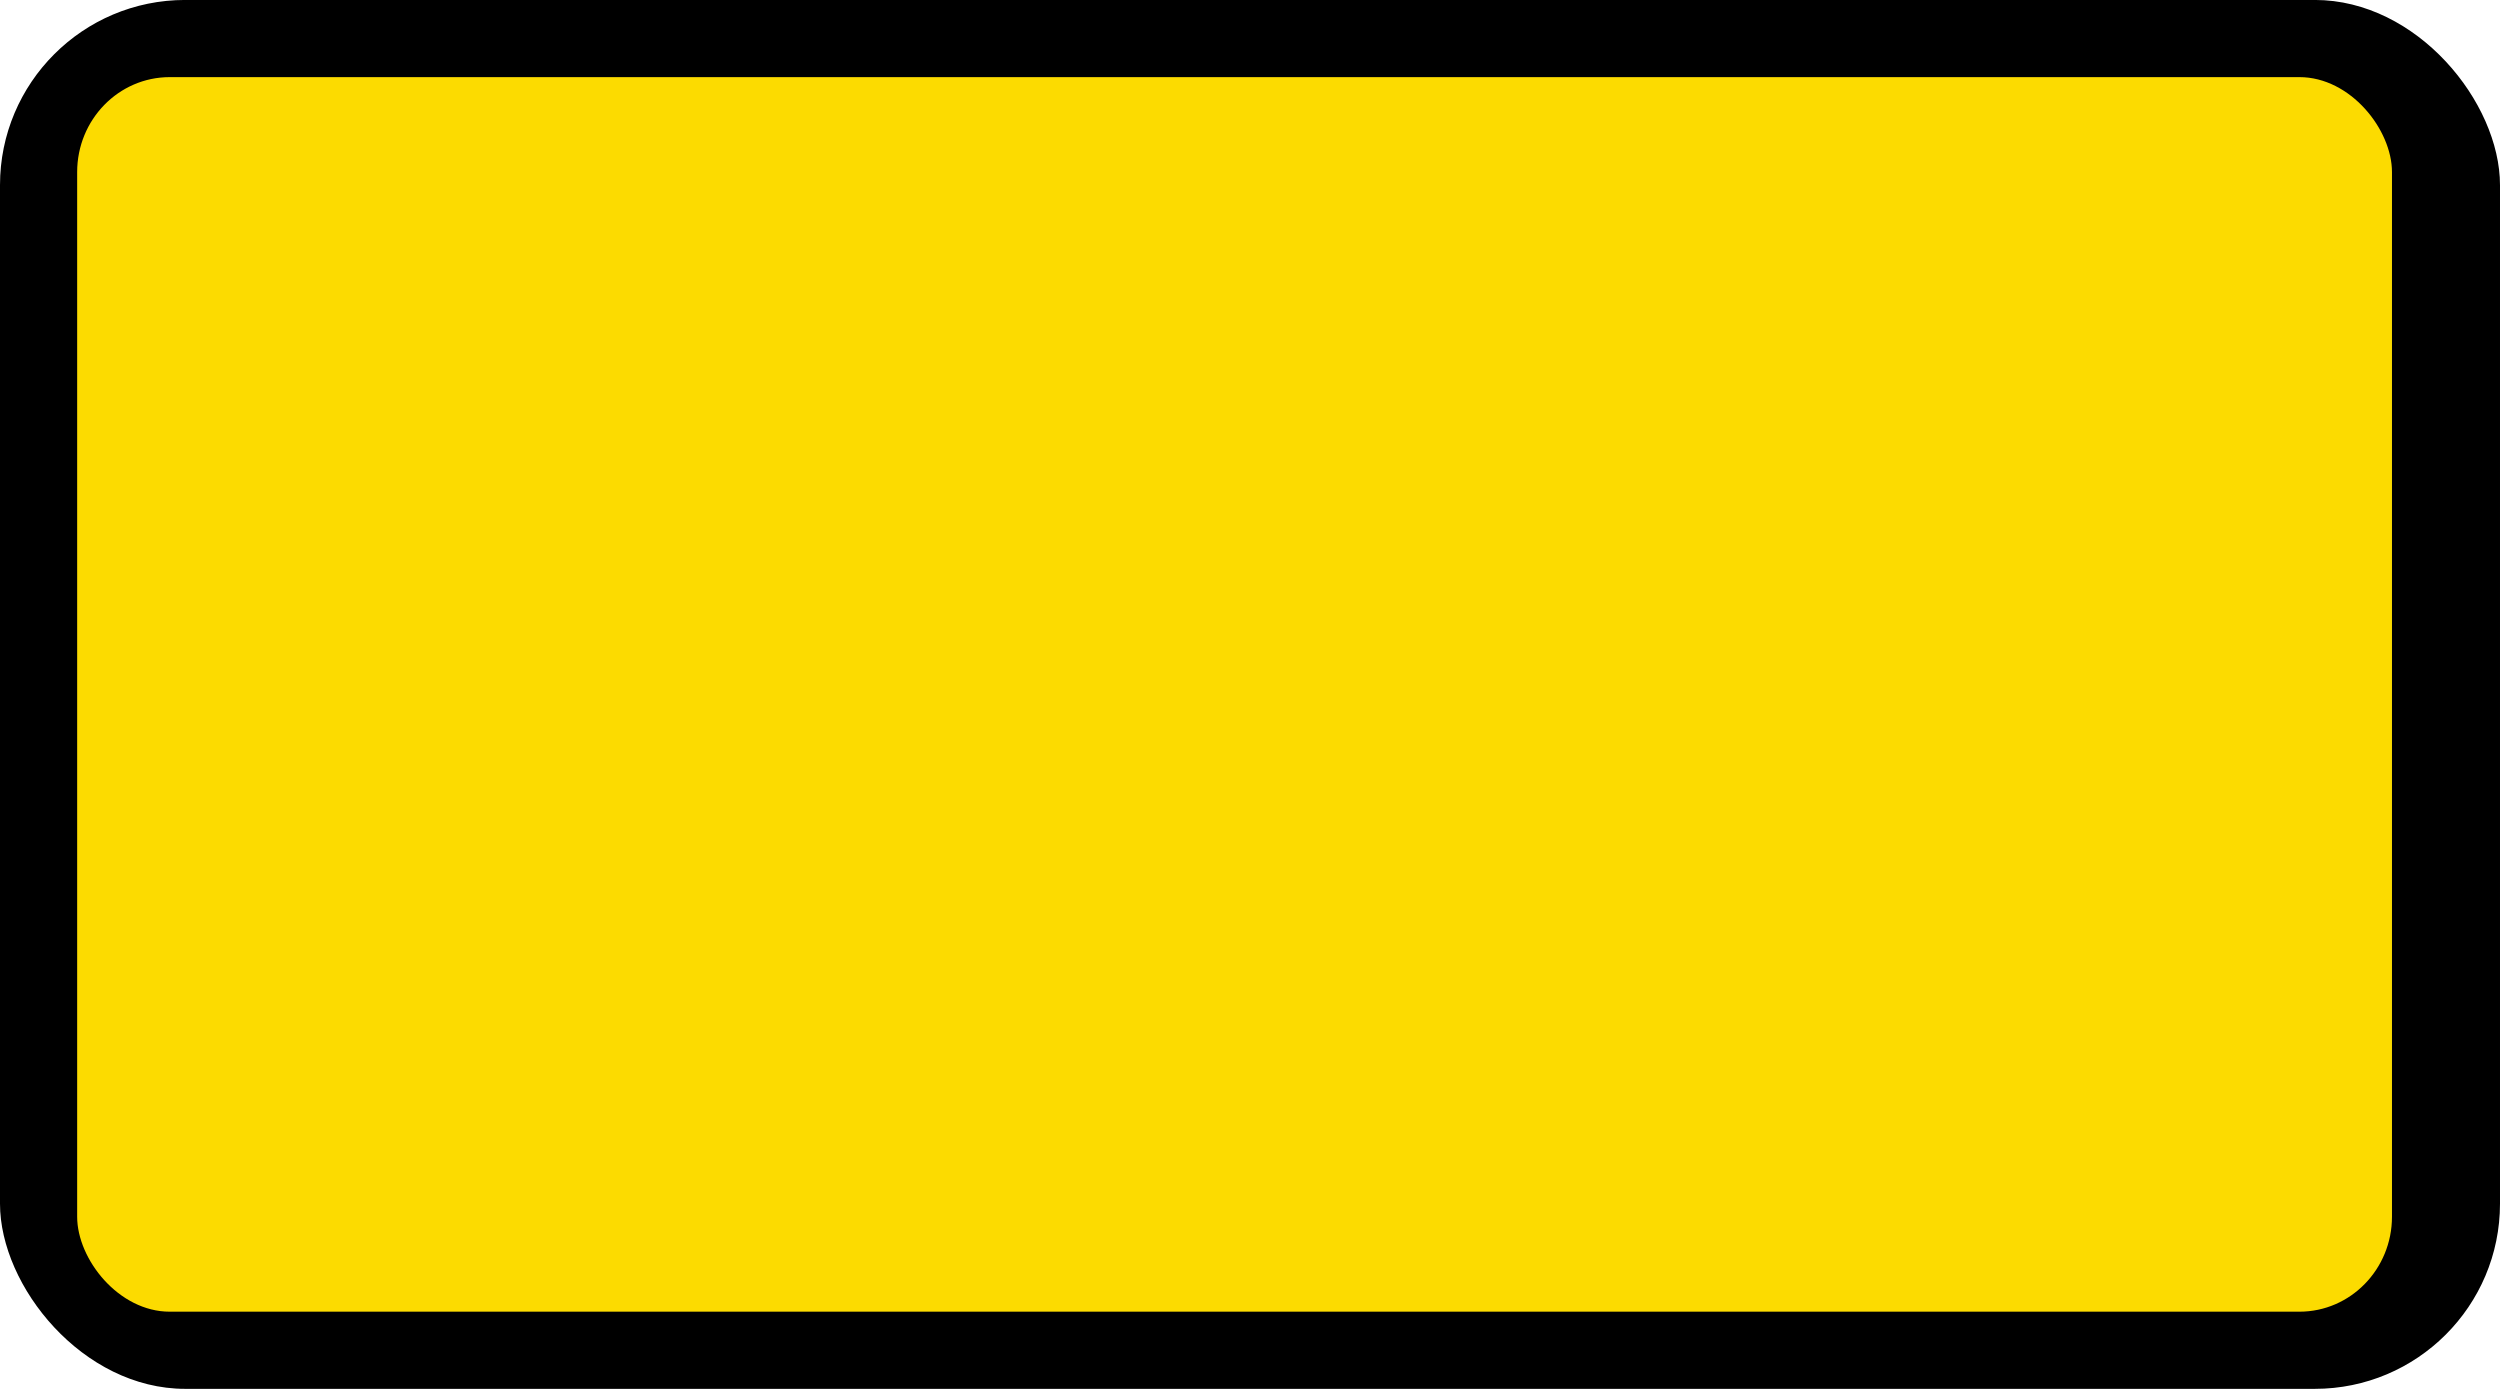 <svg xmlns="http://www.w3.org/2000/svg" width="25.92" height="14.4" viewBox="0 0 25.92 14.4"><g transform="matrix(.8 0 0 .8 -188 -369.09)"><rect width="32.4" height="18" x="235" y="461.362" rx="2.4" ry="2.4" style="color:#fff;display:inline;overflow:visible;visibility:visible;fill:#000;fill-opacity:1;fill-rule:evenodd;stroke:none;stroke-width:1.2;marker:none"/><rect rx="1.2" ry="1.231" style="color:#fff;display:inline;overflow:visible;visibility:visible;fill:#fcdb00;fill-opacity:1;fill-rule:evenodd;stroke:none;stroke-width:1.215;marker:none" width="30" height="16" x="236" y="462.362"/></g></svg>